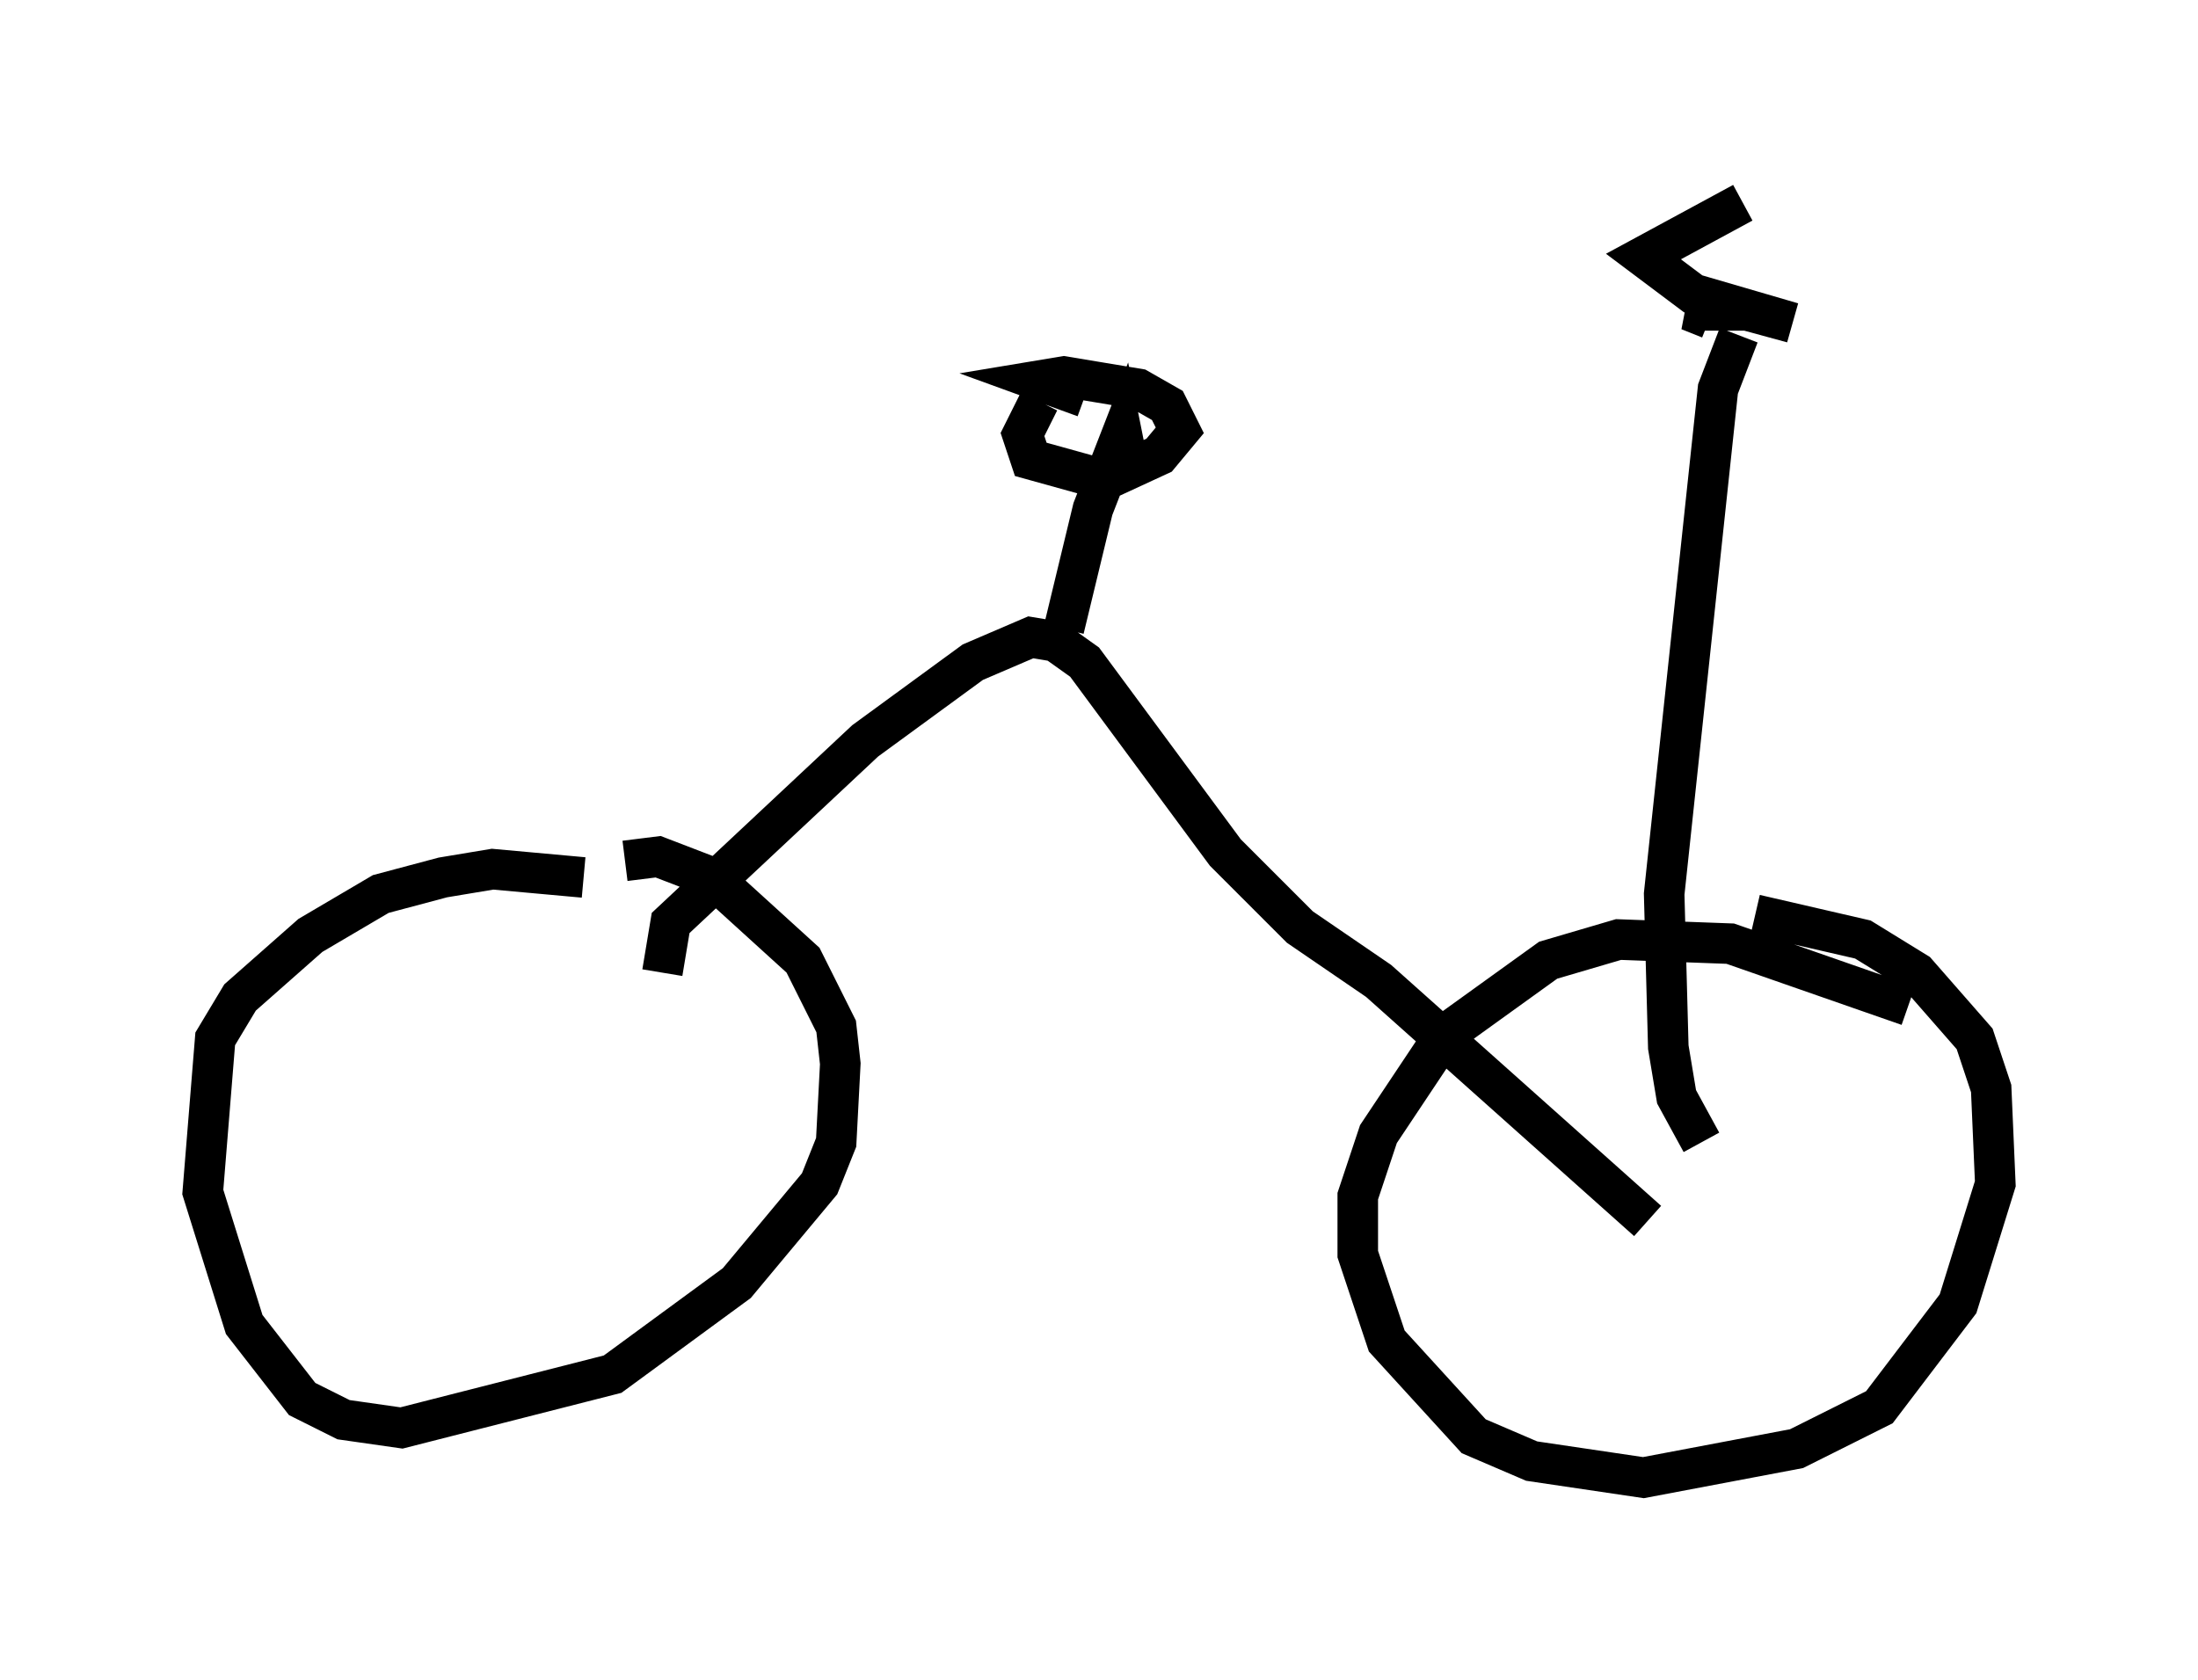 <?xml version="1.0" encoding="utf-8" ?>
<svg baseProfile="full" height="41.442" version="1.1" width="54.203" xmlns="http://www.w3.org/2000/svg" xmlns:ev="http://www.w3.org/2001/xml-events" xmlns:xlink="http://www.w3.org/1999/xlink"><defs /><rect fill="white" height="41.442" width="54.203" x="0" y="0" /><path d="M18.067, 22.559 m-3.675, -0.919 l-2.246, -0.204 -1.225, 0.204 l-1.531, 0.408 -1.735, 1.021 l-1.735, 1.531 -0.613, 1.021 l-0.306, 3.777 1.021, 3.267 l1.429, 1.838 1.021, 0.51 l1.429, 0.204 5.206, -1.327 l3.063, -2.246 2.042, -2.45 l0.408, -1.021 0.102, -1.94 l-0.102, -0.919 -0.817, -1.633 l-2.246, -2.042 -1.327, -0.51 l-0.817, 0.102 m31.646, 3.573 l-4.39, -1.531 -2.756, -0.102 l-1.735, 0.51 -2.552, 1.838 l-1.633, 2.45 -0.51, 1.531 l0.0, 1.429 0.715, 2.144 l2.144, 2.348 1.429, 0.613 l2.756, 0.408 3.777, -0.715 l2.042, -1.021 1.94, -2.552 l0.919, -2.96 -0.102, -2.348 l-0.408, -1.225 -1.429, -1.633 l-1.327, -0.817 -2.654, -0.613 m-1.327, 5.615 l-0.613, -1.123 -0.204, -1.225 l-0.102, -3.777 1.327, -12.454 l0.51, -1.327 m0.102, -3.267 l-2.45, 1.327 1.225, 0.919 l2.45, 0.715 -1.123, -0.306 l-1.429, 0.0 0.51, 0.204 m-25.827, 16.129 l0.204, -1.225 4.798, -4.492 l2.654, -1.94 1.429, -0.613 l0.613, 0.102 0.715, 0.51 l3.471, 4.696 1.838, 1.838 l1.94, 1.327 6.635, 5.921 m-12.863, -18.886 l-0.102, -0.51 -0.715, 1.838 l-0.715, 2.96 m-0.613, -5.615 l-0.408, 0.817 0.204, 0.613 l1.838, 0.51 1.327, -0.613 l0.51, -0.613 -0.306, -0.613 l-0.715, -0.408 -1.838, -0.306 l-0.613, 0.102 1.123, 0.408 " fill="none" stroke="black" stroke-width="1" /></svg>